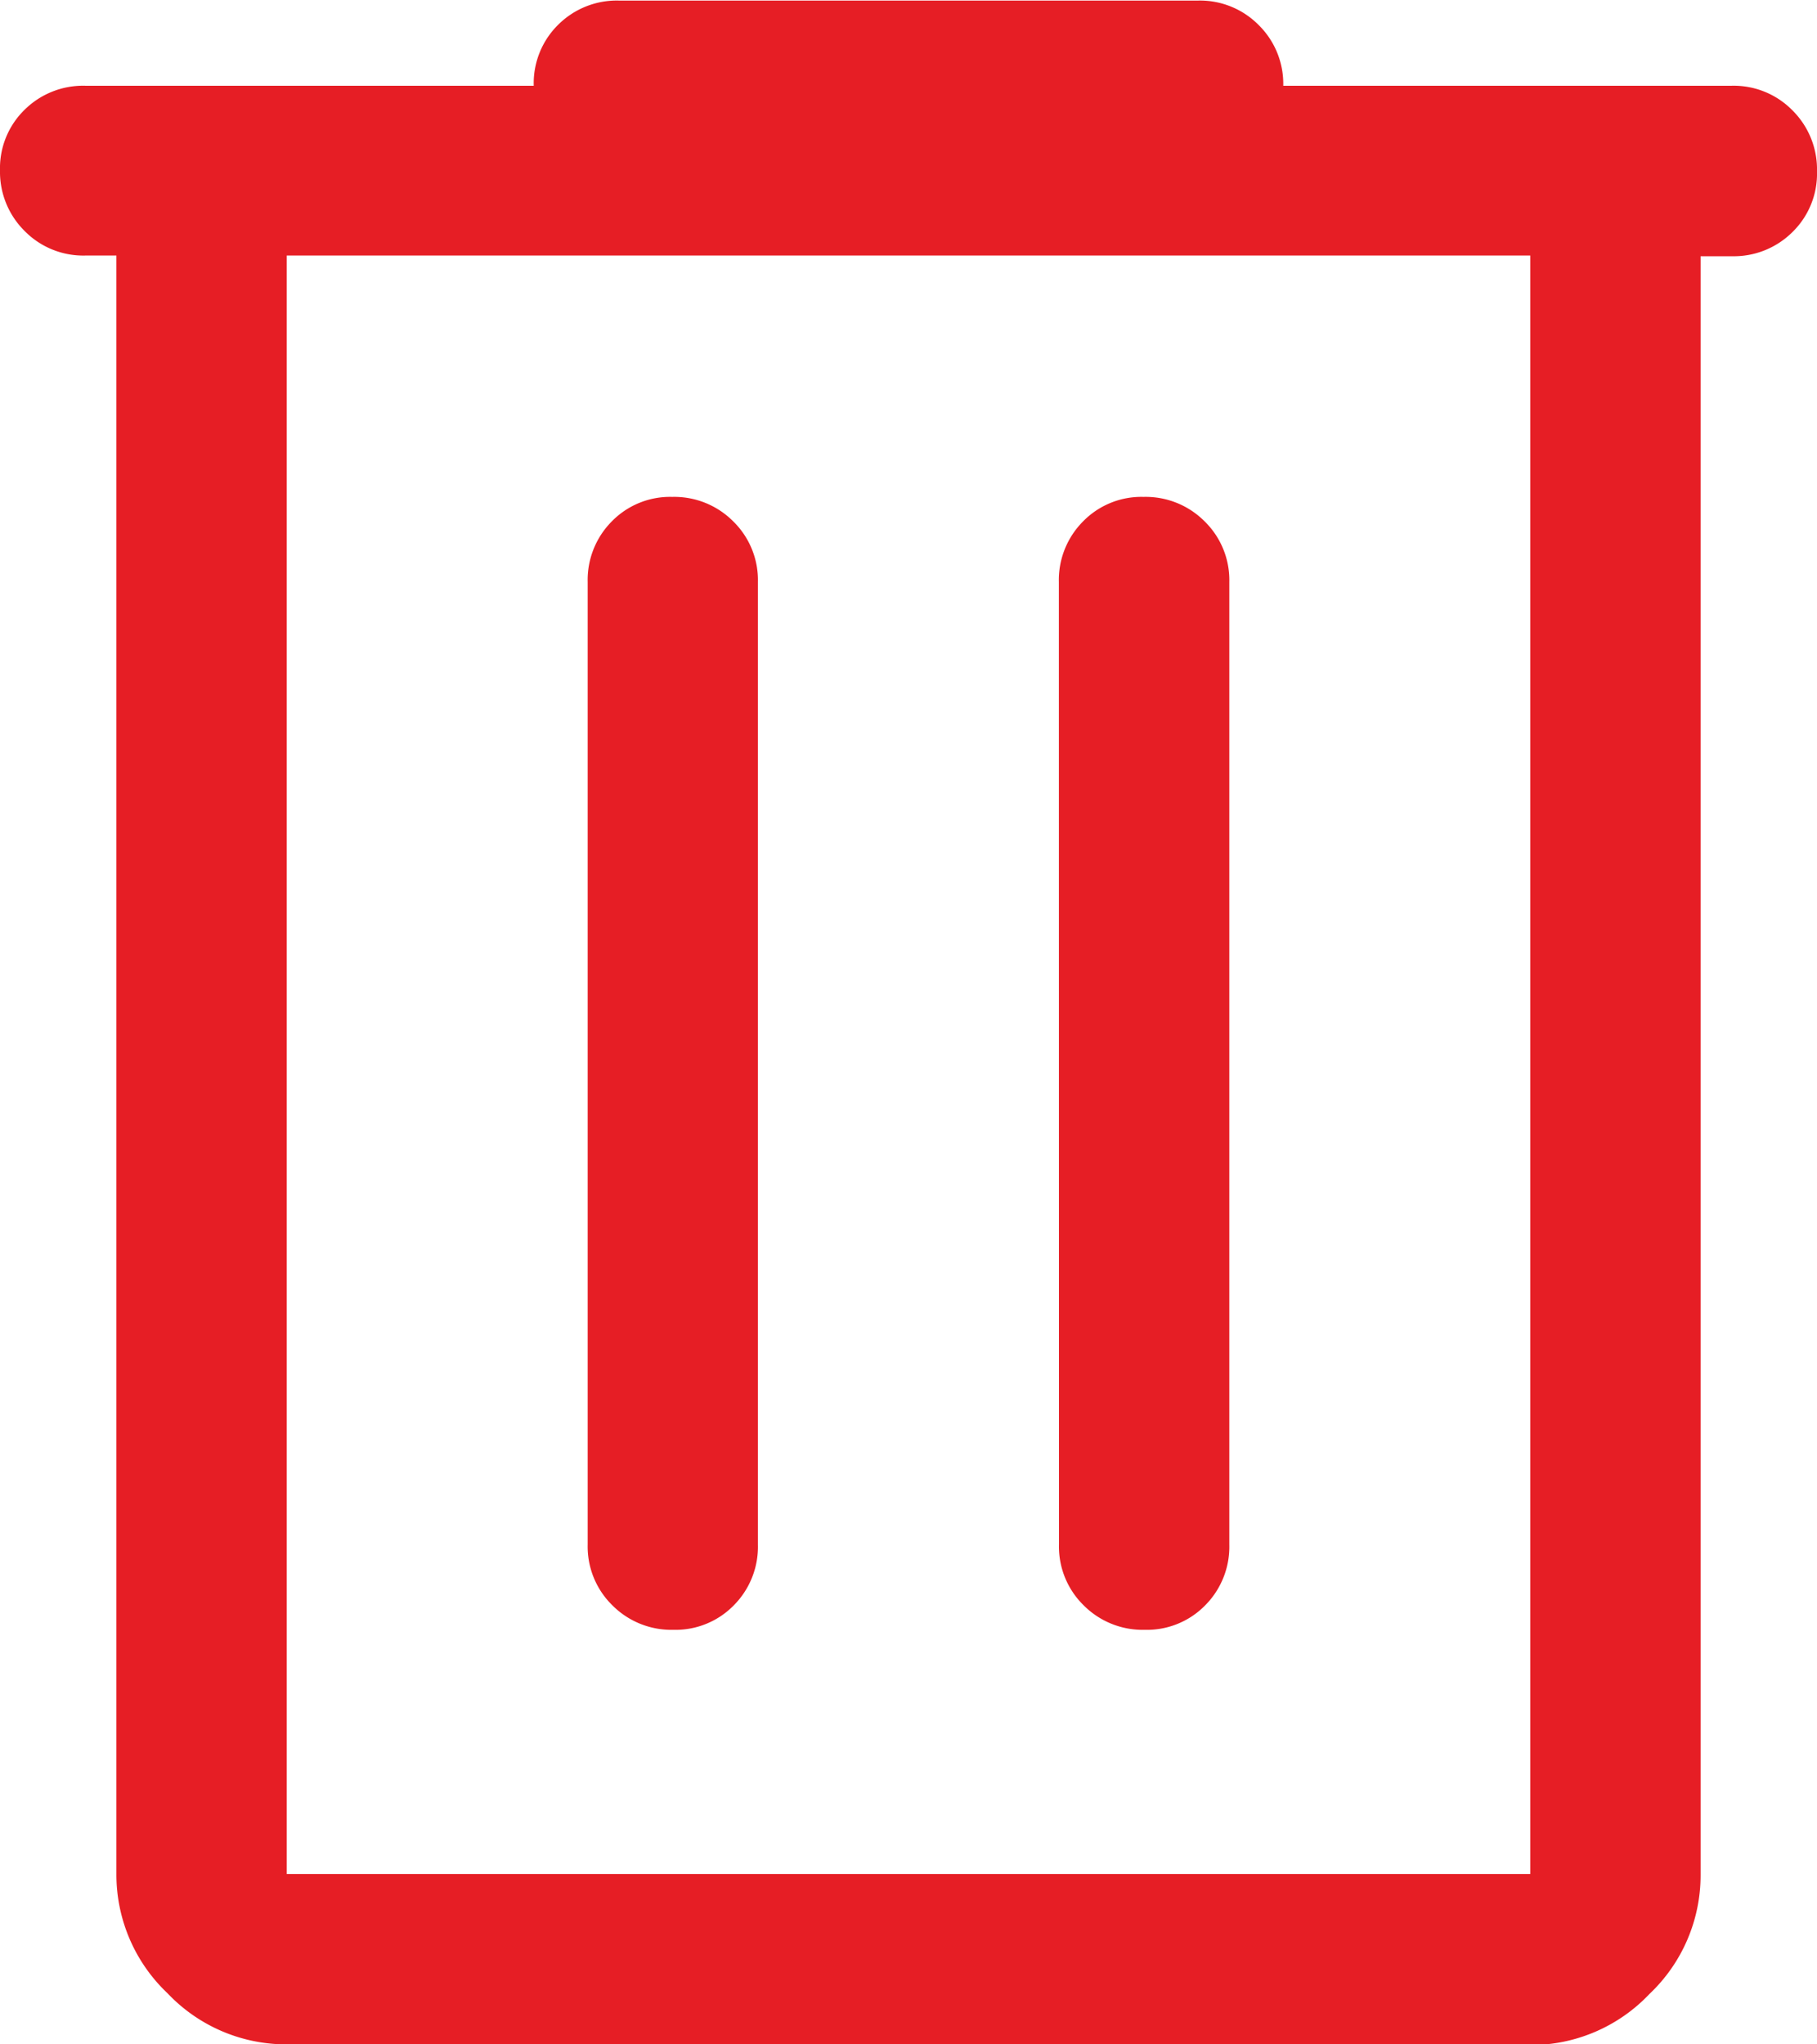 <svg xmlns="http://www.w3.org/2000/svg" width="16" height="18" viewBox="0 0 16 18">
  <path id="delete" d="M162.525-822a1.439,1.439,0,0,1-1.05-.45,1.439,1.439,0,0,1-.45-1.05v-14.25h-.275a.724.724,0,0,1-.534-.217A.732.732,0,0,1,160-838.5a.718.718,0,0,1,.216-.533.732.732,0,0,1,.534-.212h3.95a.723.723,0,0,1,.216-.538.731.731,0,0,1,.534-.212h5.1a.726.726,0,0,1,.534.216.726.726,0,0,1,.216.534h3.95a.724.724,0,0,1,.534.217.732.732,0,0,1,.216.538.718.718,0,0,1-.216.533.731.731,0,0,1-.534.213h-.275v14.25a1.439,1.439,0,0,1-.45,1.05,1.439,1.439,0,0,1-1.05.45Zm0-15.75v14.25h10.95v-14.25Zm2.65,11.35a.723.723,0,0,0,.217.534.732.732,0,0,0,.537.216.717.717,0,0,0,.533-.216.731.731,0,0,0,.212-.534v-8.475a.723.723,0,0,0-.217-.534.732.732,0,0,0-.537-.216.717.717,0,0,0-.533.216.731.731,0,0,0-.212.534Zm4.15,0a.723.723,0,0,0,.217.534.732.732,0,0,0,.538.216.717.717,0,0,0,.533-.216.731.731,0,0,0,.212-.534v-8.475a.723.723,0,0,0-.217-.534.732.732,0,0,0-.538-.216.717.717,0,0,0-.533.216.731.731,0,0,0-.213.534Zm-6.8-11.35v0Z" transform="translate(-160 840)" fill="#e61e25"/>
</svg>
